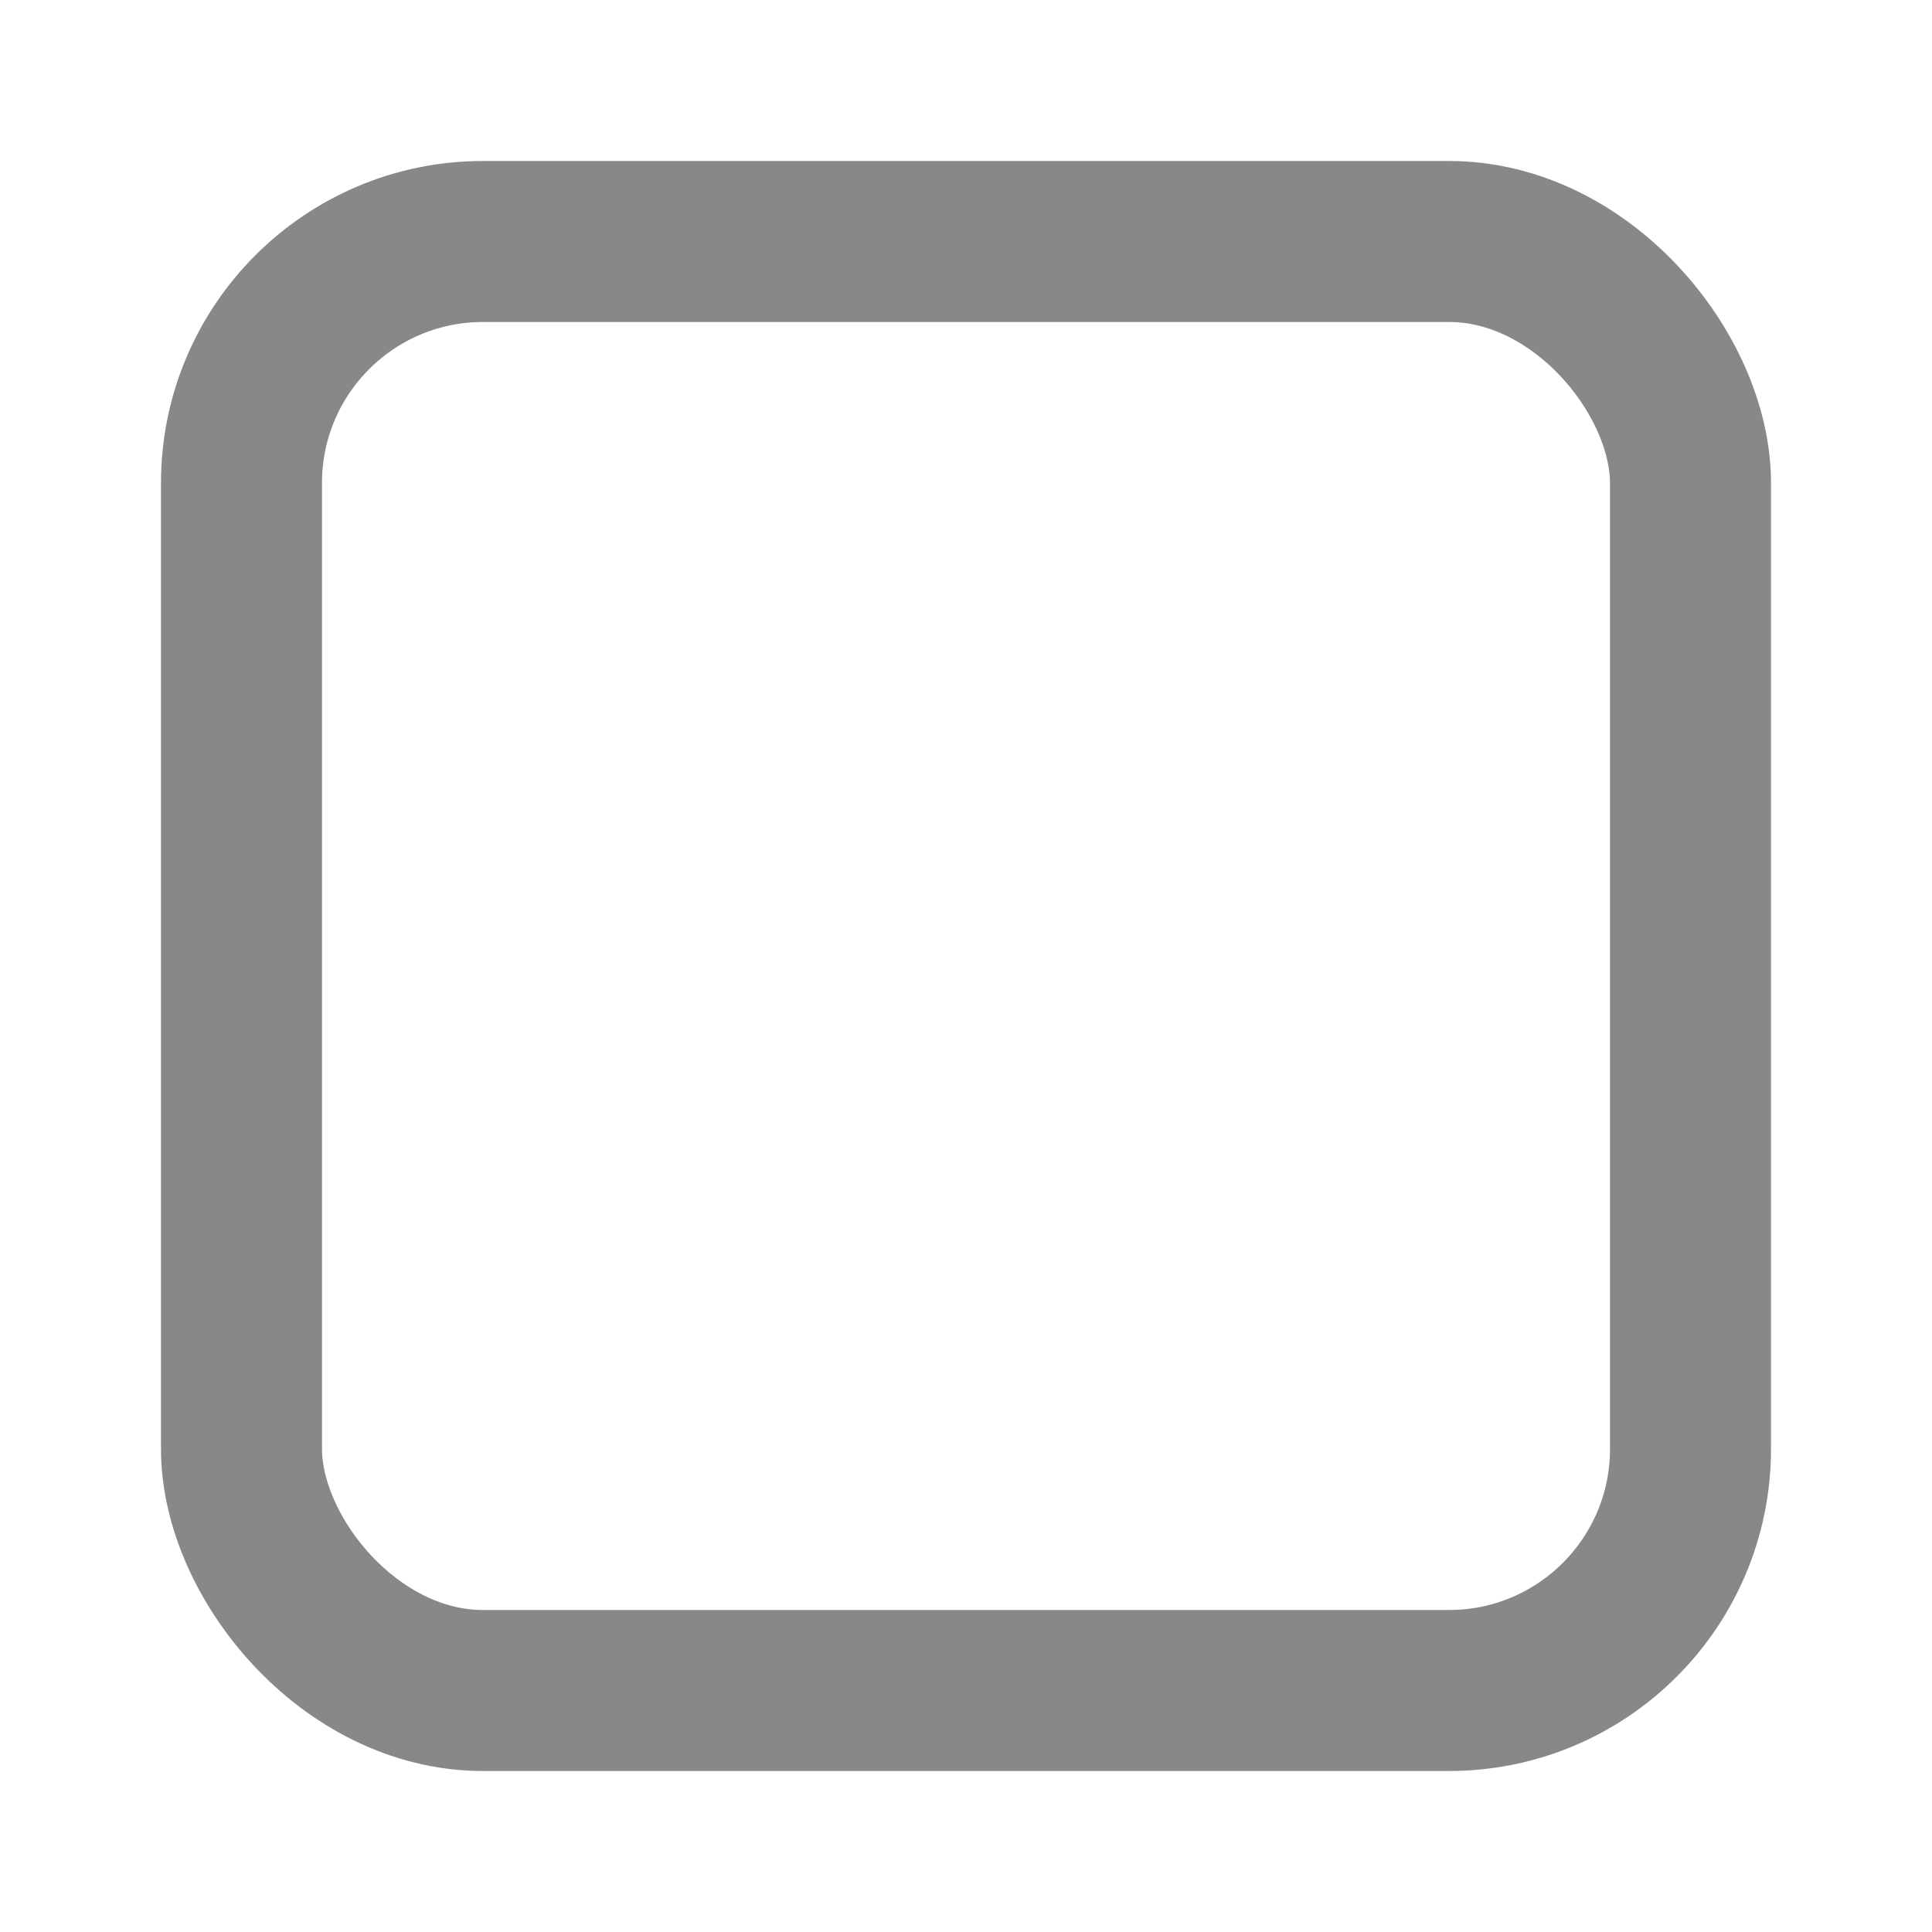<svg xmlns="http://www.w3.org/2000/svg" viewBox="0 0 24 24" width="24" height="24" fill="none" stroke="#888888" stroke-width="2" stroke-linecap="round" stroke-linejoin="round">
  <rect x="3" y="3" width="18" height="18" rx="3" ry="3"></rect>
</svg>